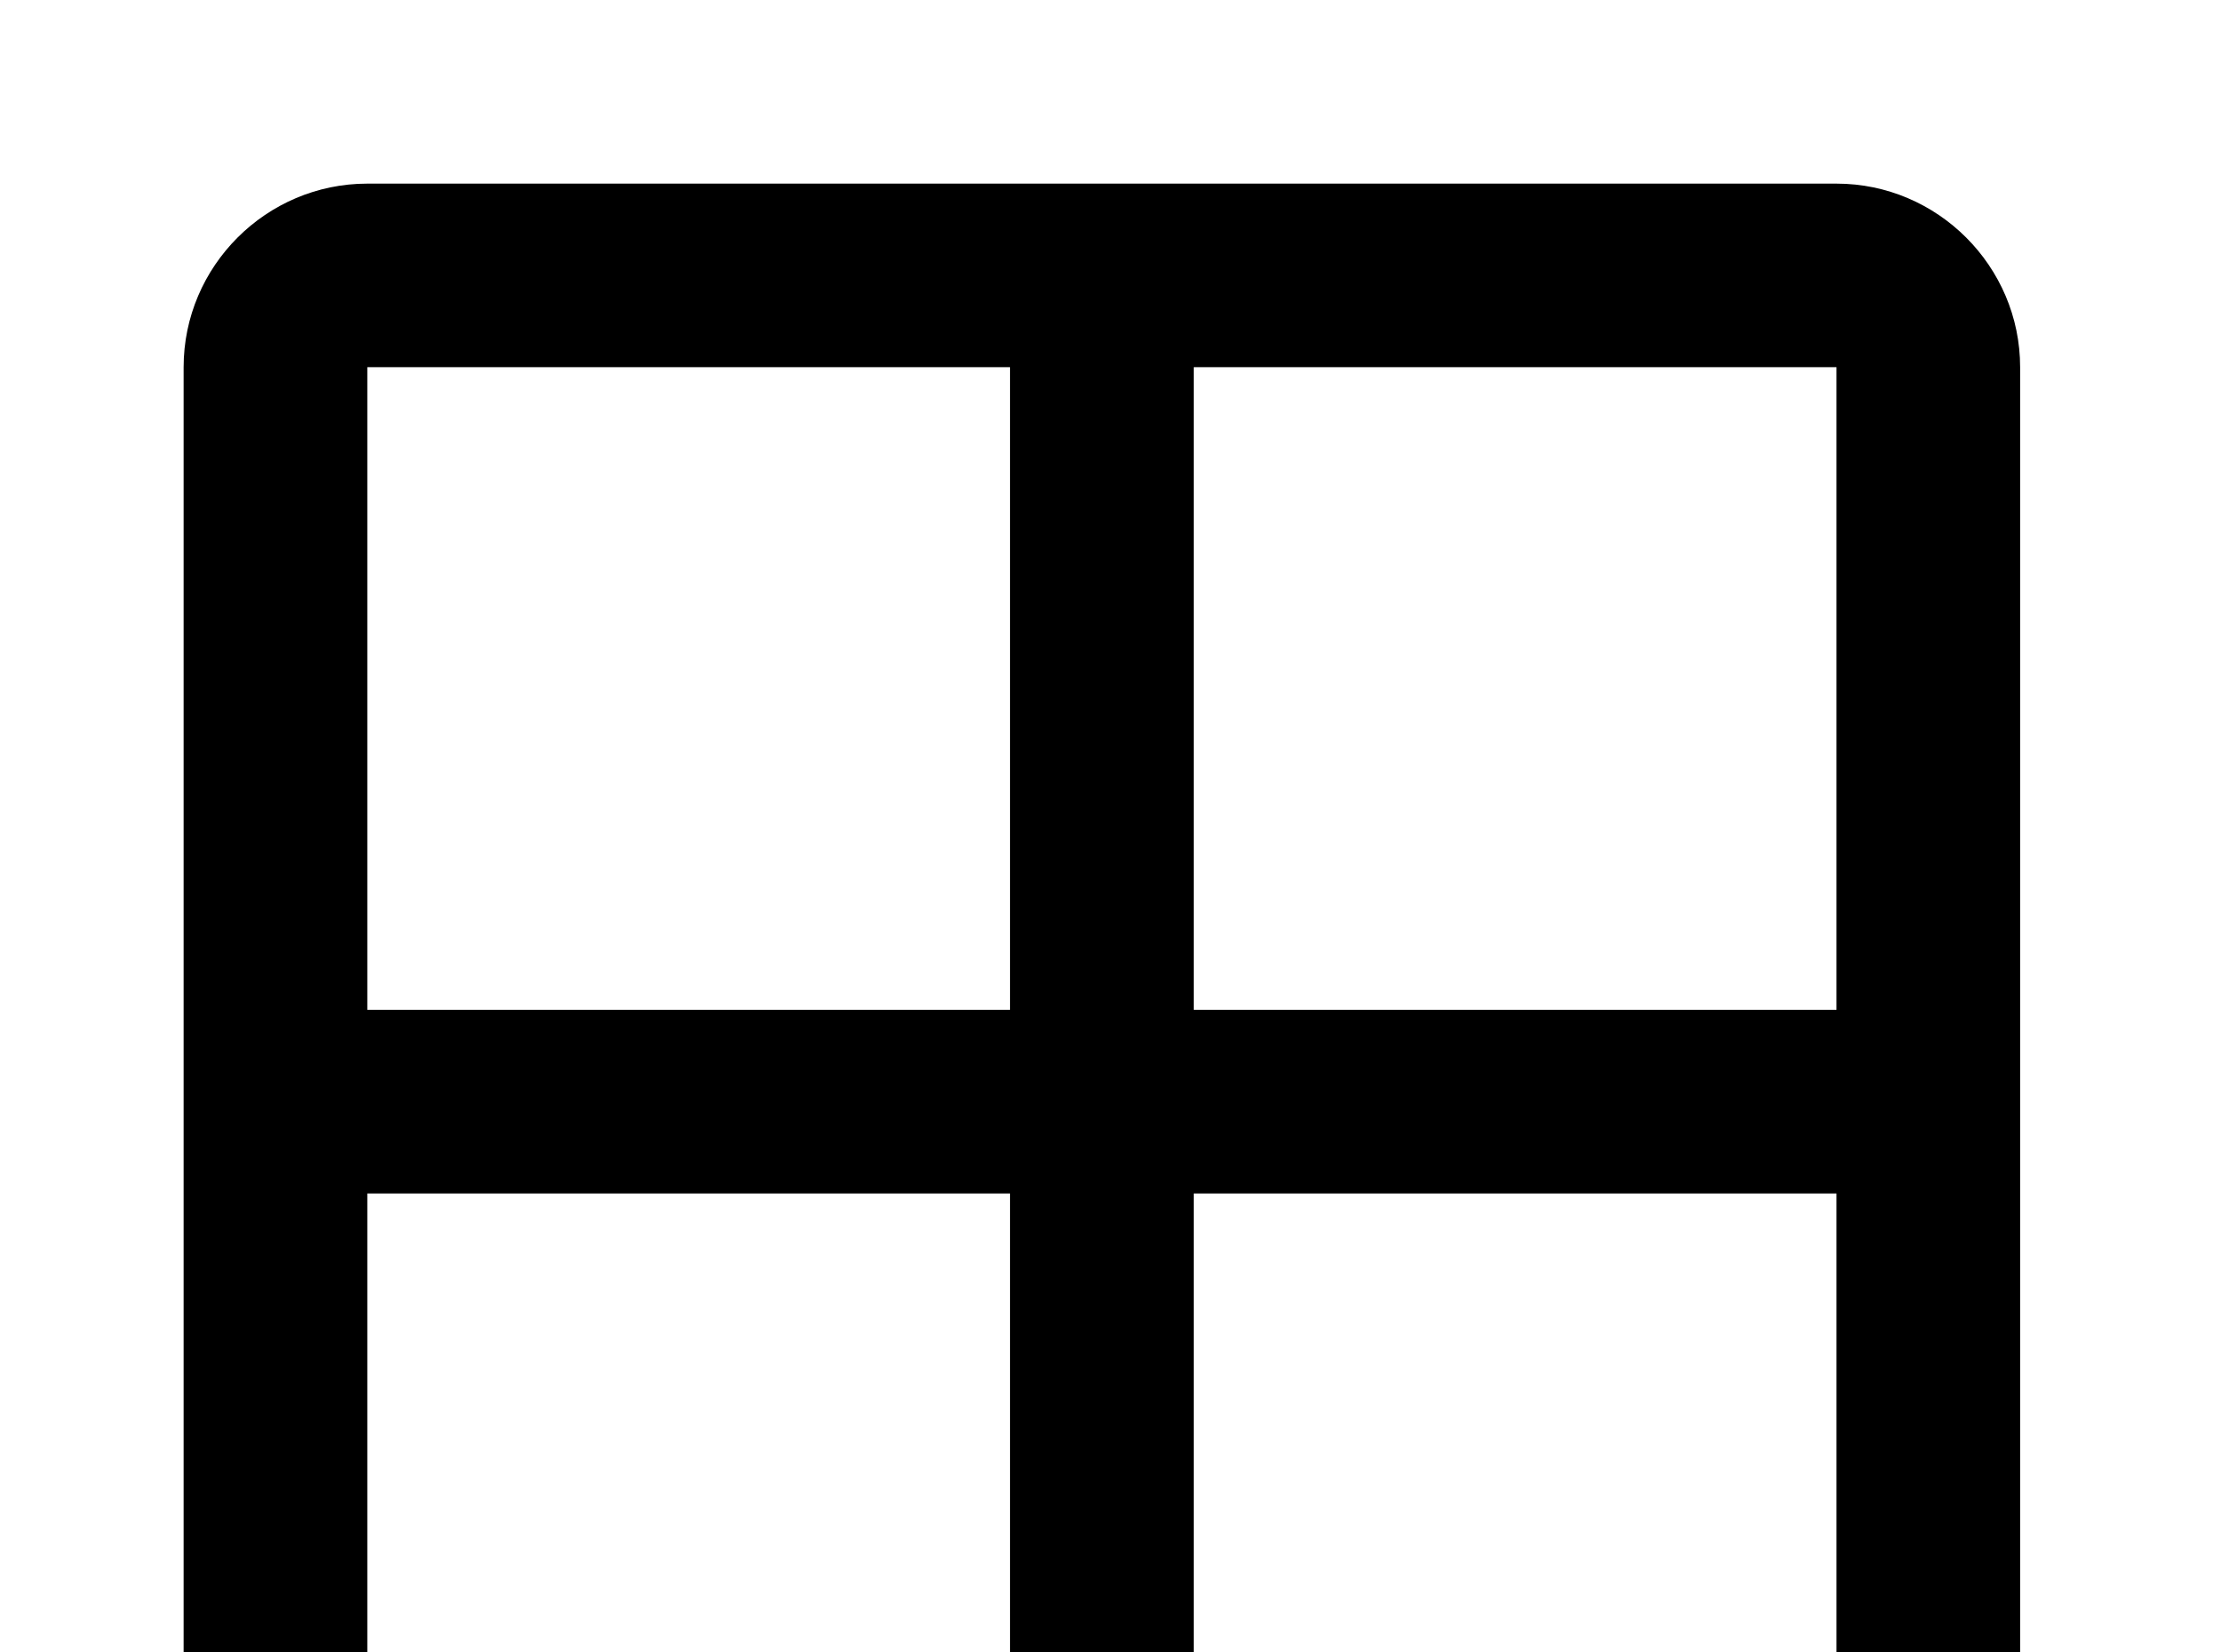 <!-- Generated by IcoMoon.io -->
<svg version="1.1" xmlns="http://www.w3.org/2000/svg" width="43" height="32" viewBox="0 0 43 32">
<title>grid-large</title>
<path d="M7.111 3.556h28.444c1.956 0 3.556 1.6 3.556 3.556v28.444c0 1.956-1.6 3.556-3.556 3.556h-28.444c-1.92 0-3.556-1.6-3.556-3.556v-28.444c0-1.956 1.6-3.556 3.556-3.556M7.111 7.111v12.444h12.444v-12.444h-12.444M7.111 35.556h12.444v-12.444h-12.444v12.444M35.556 35.556v-12.444h-12.444v12.444h12.444M35.556 7.111h-12.444v12.444h12.444v-12.444z"></path>
</svg>
